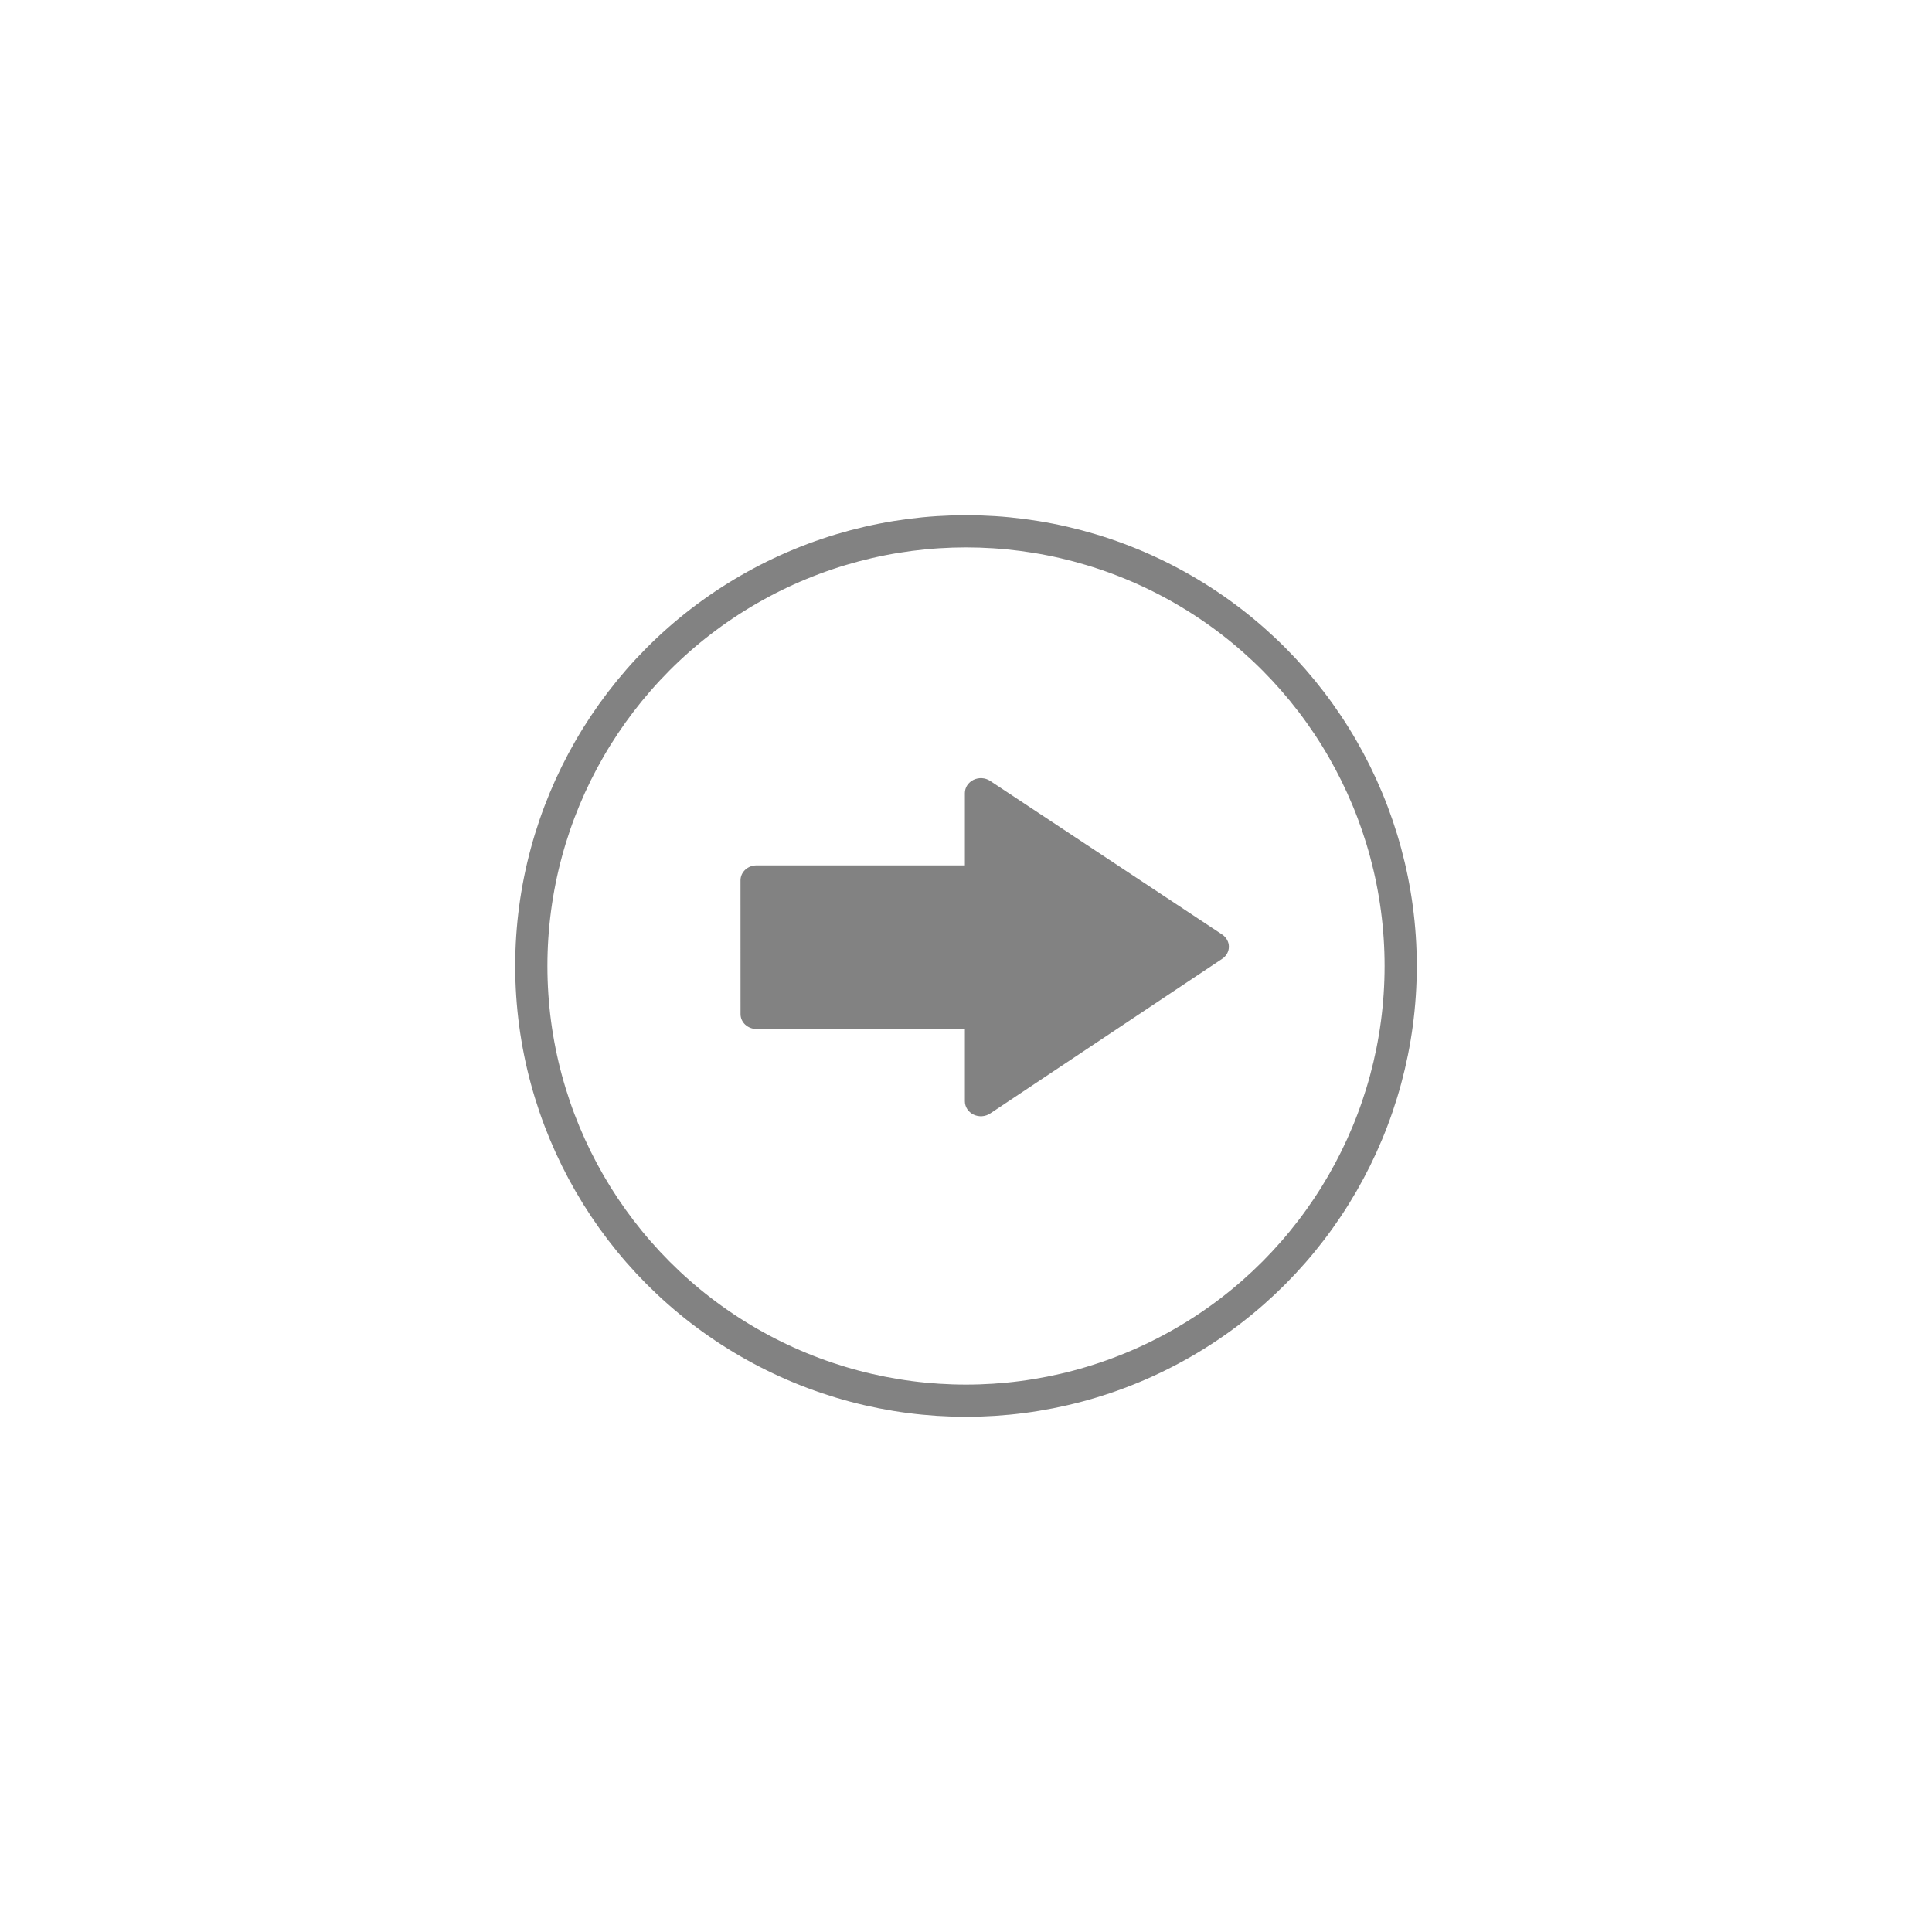<svg width="60" height="60" viewBox="0 0 60 60" fill="none" xmlns="http://www.w3.org/2000/svg">
<path d="M30.752 34.579L37.956 29.777C38.02 29.735 38.073 29.678 38.109 29.613C38.145 29.547 38.164 29.475 38.164 29.401L38.164 29.4C38.164 29.326 38.145 29.253 38.108 29.188C38.072 29.122 38.019 29.065 37.955 29.022L30.751 24.252C30.676 24.202 30.589 24.173 30.498 24.167C30.406 24.161 30.315 24.179 30.234 24.218C30.153 24.257 30.085 24.316 30.037 24.389C29.99 24.461 29.965 24.545 29.965 24.63L29.965 26.875L23.495 26.875C23.43 26.875 23.365 26.887 23.304 26.91C23.244 26.934 23.189 26.968 23.143 27.011C23.097 27.054 23.06 27.105 23.035 27.161C23.01 27.218 22.997 27.278 22.997 27.339L22.998 31.493C22.998 31.554 23.01 31.614 23.035 31.67C23.061 31.727 23.097 31.778 23.143 31.821C23.19 31.864 23.244 31.898 23.305 31.921C23.365 31.945 23.43 31.956 23.495 31.956L29.965 31.956L29.965 34.202C29.965 34.376 30.07 34.535 30.235 34.615C30.317 34.654 30.408 34.671 30.499 34.665C30.59 34.658 30.678 34.629 30.752 34.579Z" fill="#828282"/>
<circle cx="30" cy="30" r="13.5" stroke="#828282"/>
</svg>
